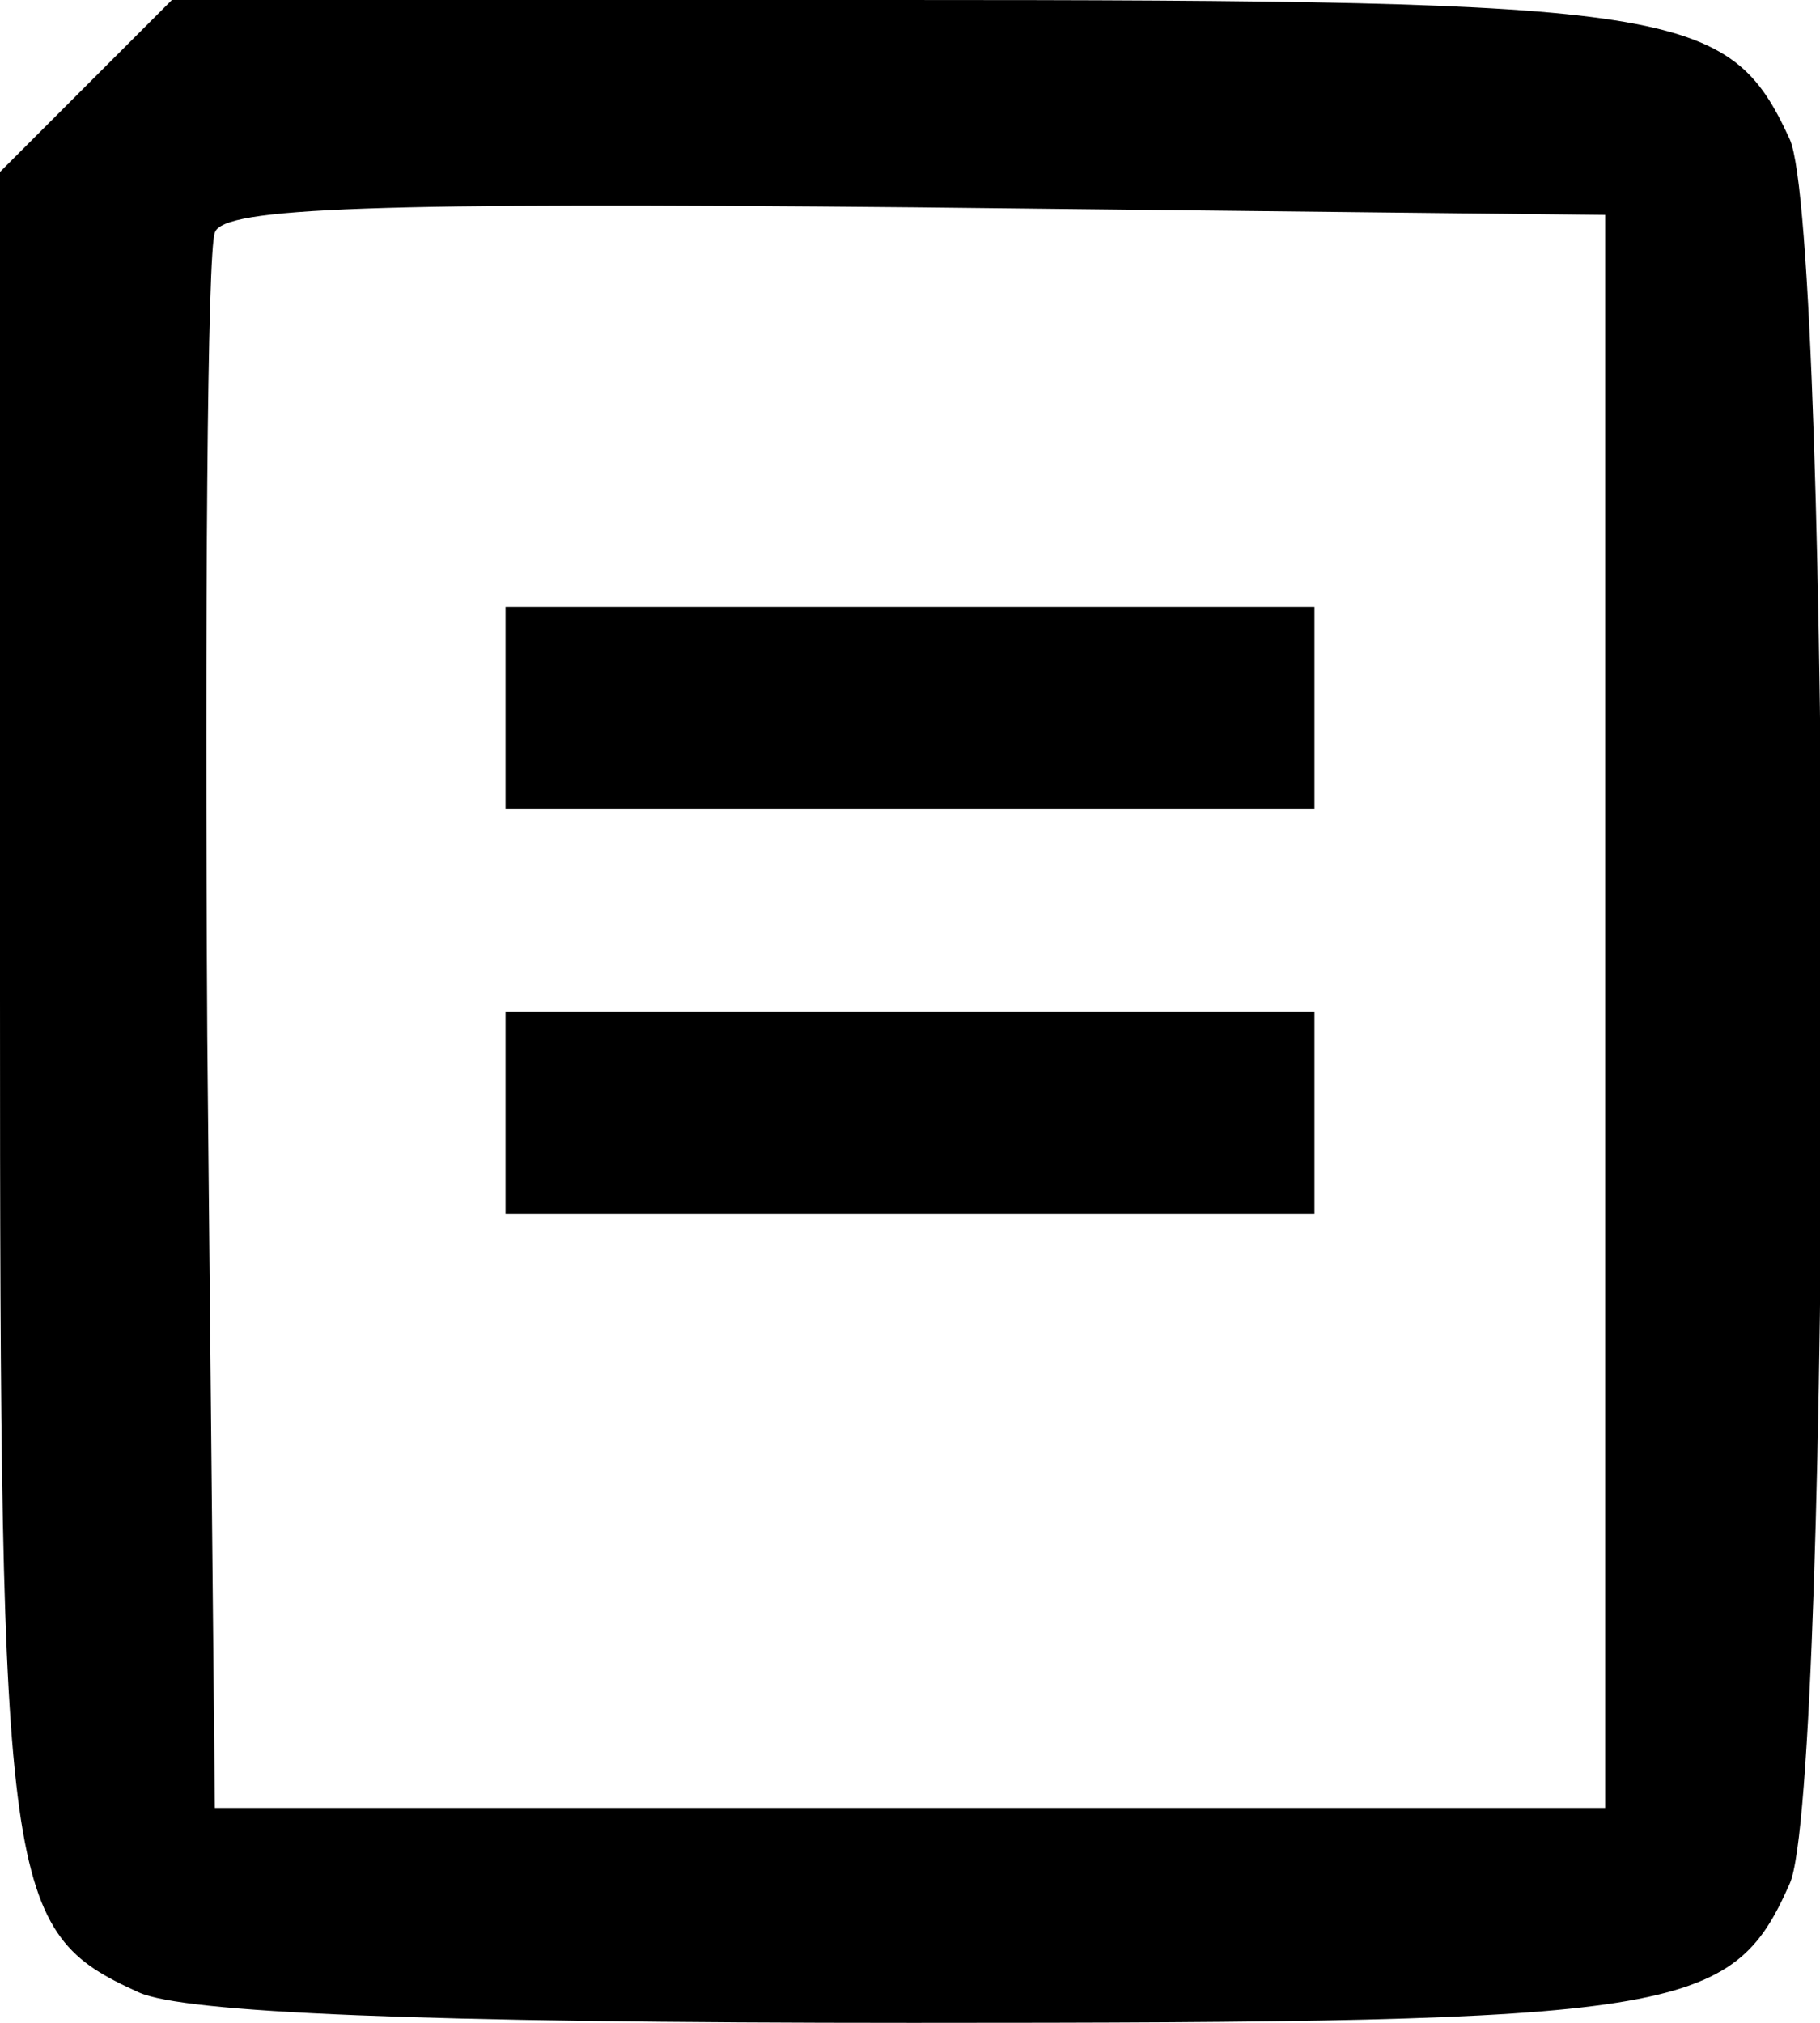 <?xml version="1.0" standalone="no"?>
<!DOCTYPE svg PUBLIC "-//W3C//DTD SVG 20010904//EN"
 "http://www.w3.org/TR/2001/REC-SVG-20010904/DTD/svg10.dtd">
<svg version="1.0" xmlns="http://www.w3.org/2000/svg"
 width="72pt" height="80pt" viewBox="0 0 72 80"
 preserveAspectRatio="xMidYMid meet">
<g transform="translate(0,80) scale(0.1,-0.1)"
fill="currentColor" stroke="none">
<path d="M34 766 l-34 -34 0 -326 c0 -355 2 -370 55 -394 18 -8 110 -12 306
-12 304 0 324 3 347 55 17 37 17 653 0 690 -24 52 -43 55 -354 55 l-286 0 -34
-34z m601 -366 l0 -315 -275 0 -275 0 -3 305 c-1 168 0 311 3 318 3 10 63 12
277 10 l273 -3 0 -315z"/>
<path d="M200 520 l0 -40 160 0 160 0 0 40 0 40 -160 0 -160 0 0 -40z"/>
<path d="M200 360 l0 -40 160 0 160 0 0 40 0 40 -160 0 -160 0 0 -40z"/>
</g>
</svg>
